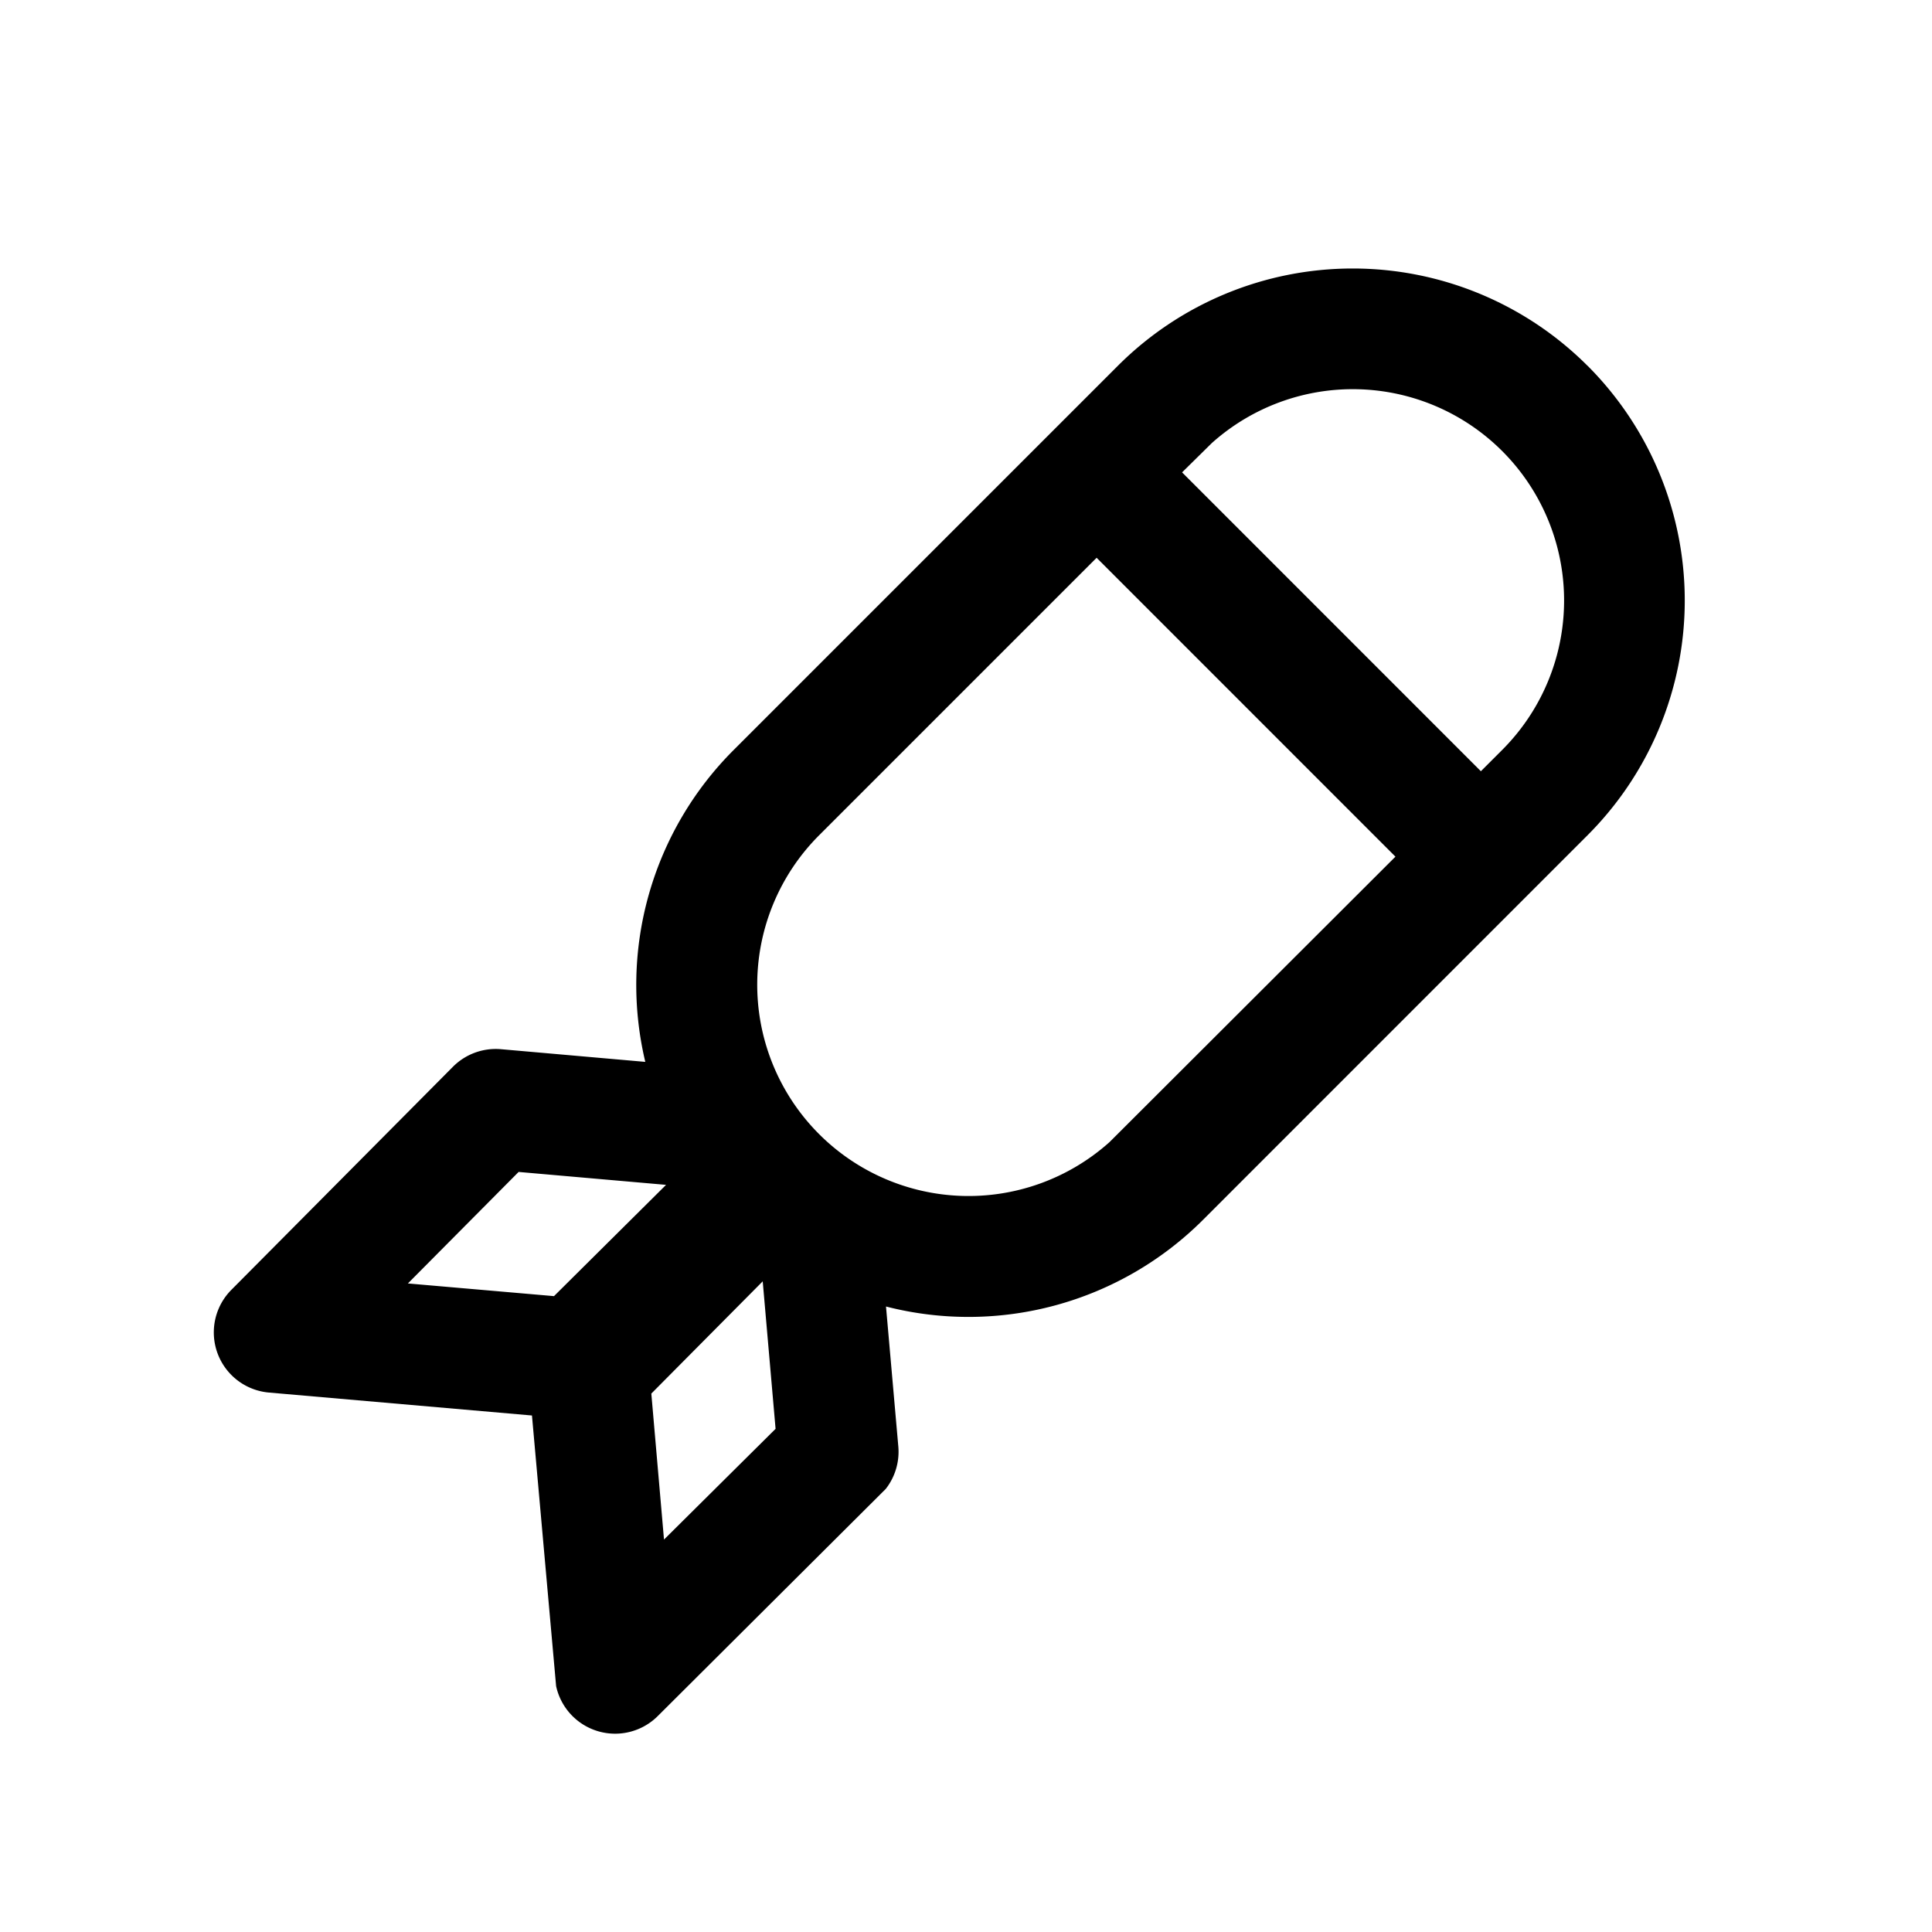 <svg class="icon" width="200px" height="200.00px" viewBox="0 0 1024 1024" version="1.1" xmlns="http://www.w3.org/2000/svg"><path d="M841.408 193.824a176 176 0 0 1 0 248.896L637.76 646.4a175.904 175.904 0 0 1-168.16 46.08l6.528 74.208a32 32 0 0 1-6.656 22.464l-120.896 120.448a32 32 0 0 1-53.824-15.936l-12.8-143.424-139.424-12.16a32 32 0 0 1-19.904-54.432l117.44-118.24a32 32 0 0 1 25.472-9.312l76.48 6.72a176.064 176.064 0 0 1 46.848-165.312l203.648-203.648a176 176 0 0 1 248.896 0zM274.88 621.152l-58.688 59.104 77.44 6.72 59.392-58.976-78.144-6.848z m136.192 136.16l-6.816-78.176-59.04 59.488 6.72 77.376 59.136-58.688z m170.176-461.696l-147.104 147.104a112 112 0 0 0 153.92 162.624l151.552-151.296-158.368-158.4z m214.944-56.544a112 112 0 0 0-153.92-4.224l-15.744 15.52 158.368 158.4 11.296-11.296a112 112 0 0 0 0-158.4z" /></svg>